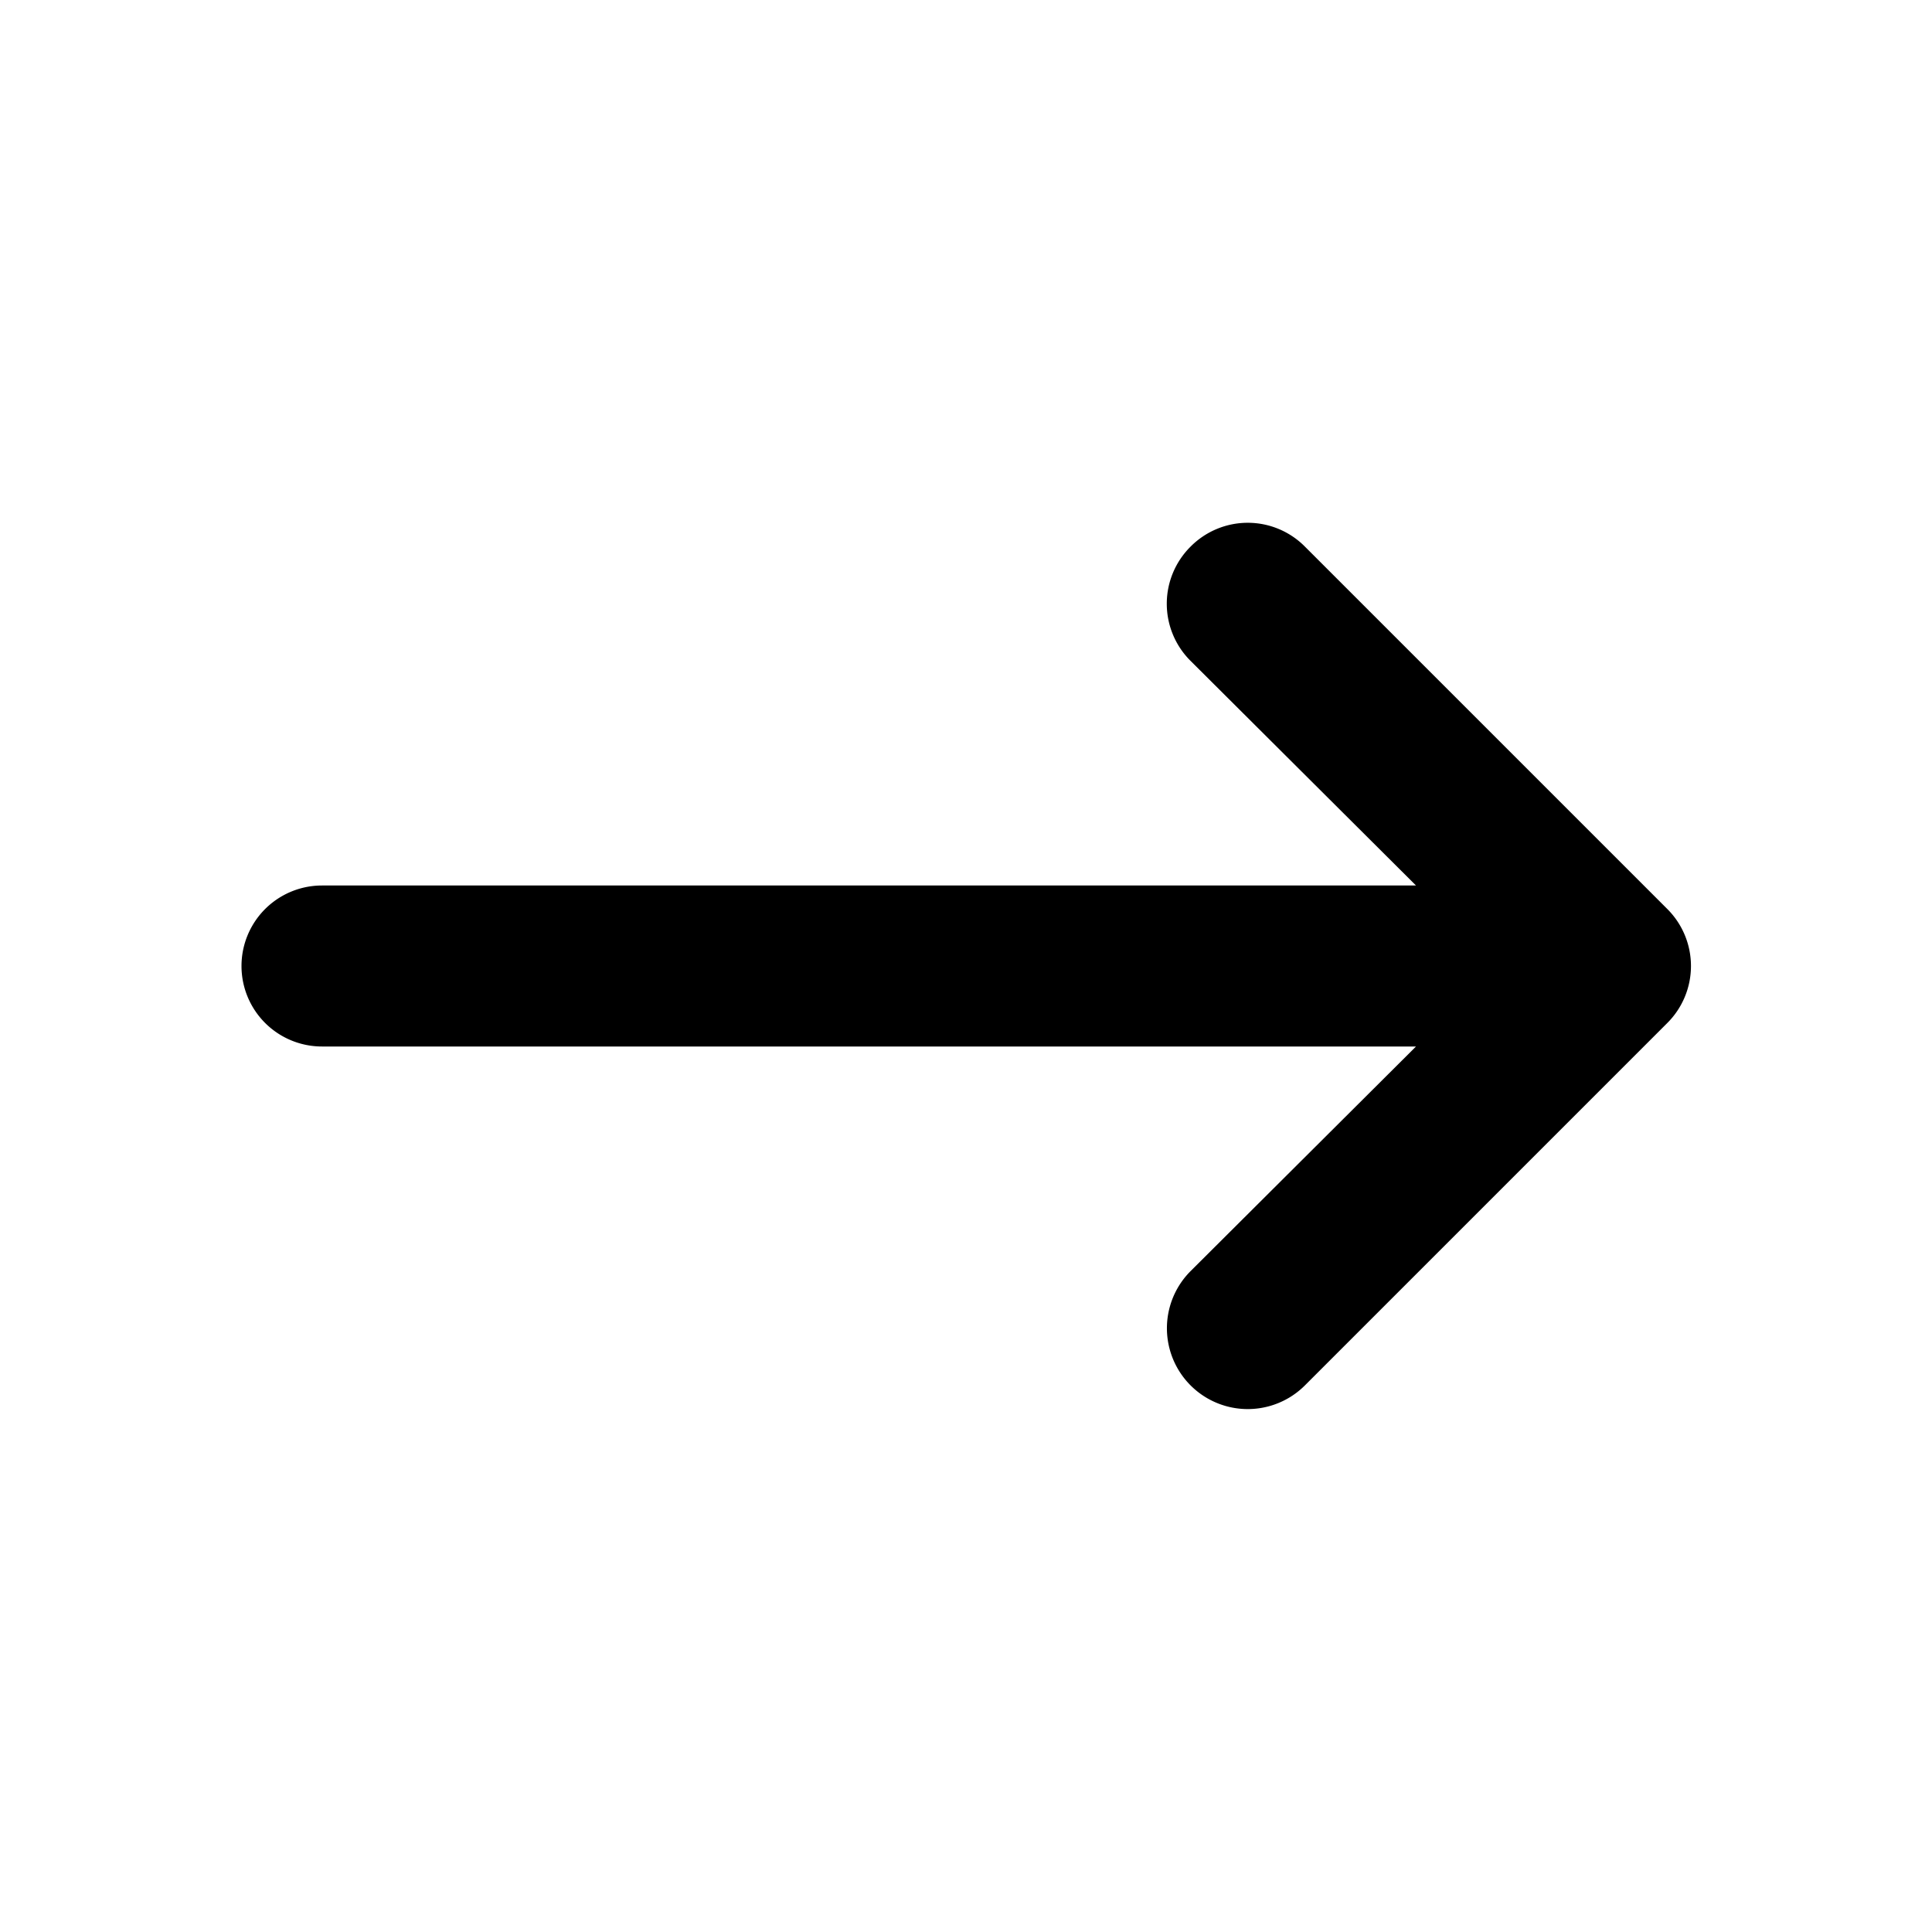 <svg xmlns="http://www.w3.org/2000/svg" width="24" height="24" viewBox="0 0 24 24"><path d="M14.79,6.79a1,1,0,0,1,1.42,0l4.5,4.5a1,1,0,0,1,0,1.42l-4.5,4.5a1,1,0,0,1-1.42-1.42L17.59,13H4a1,1,0,0,1,0-2H17.59l-2.8-2.79A1,1,0,0,1,14.79,6.79Z" fill-rule="evenodd"/></svg>
